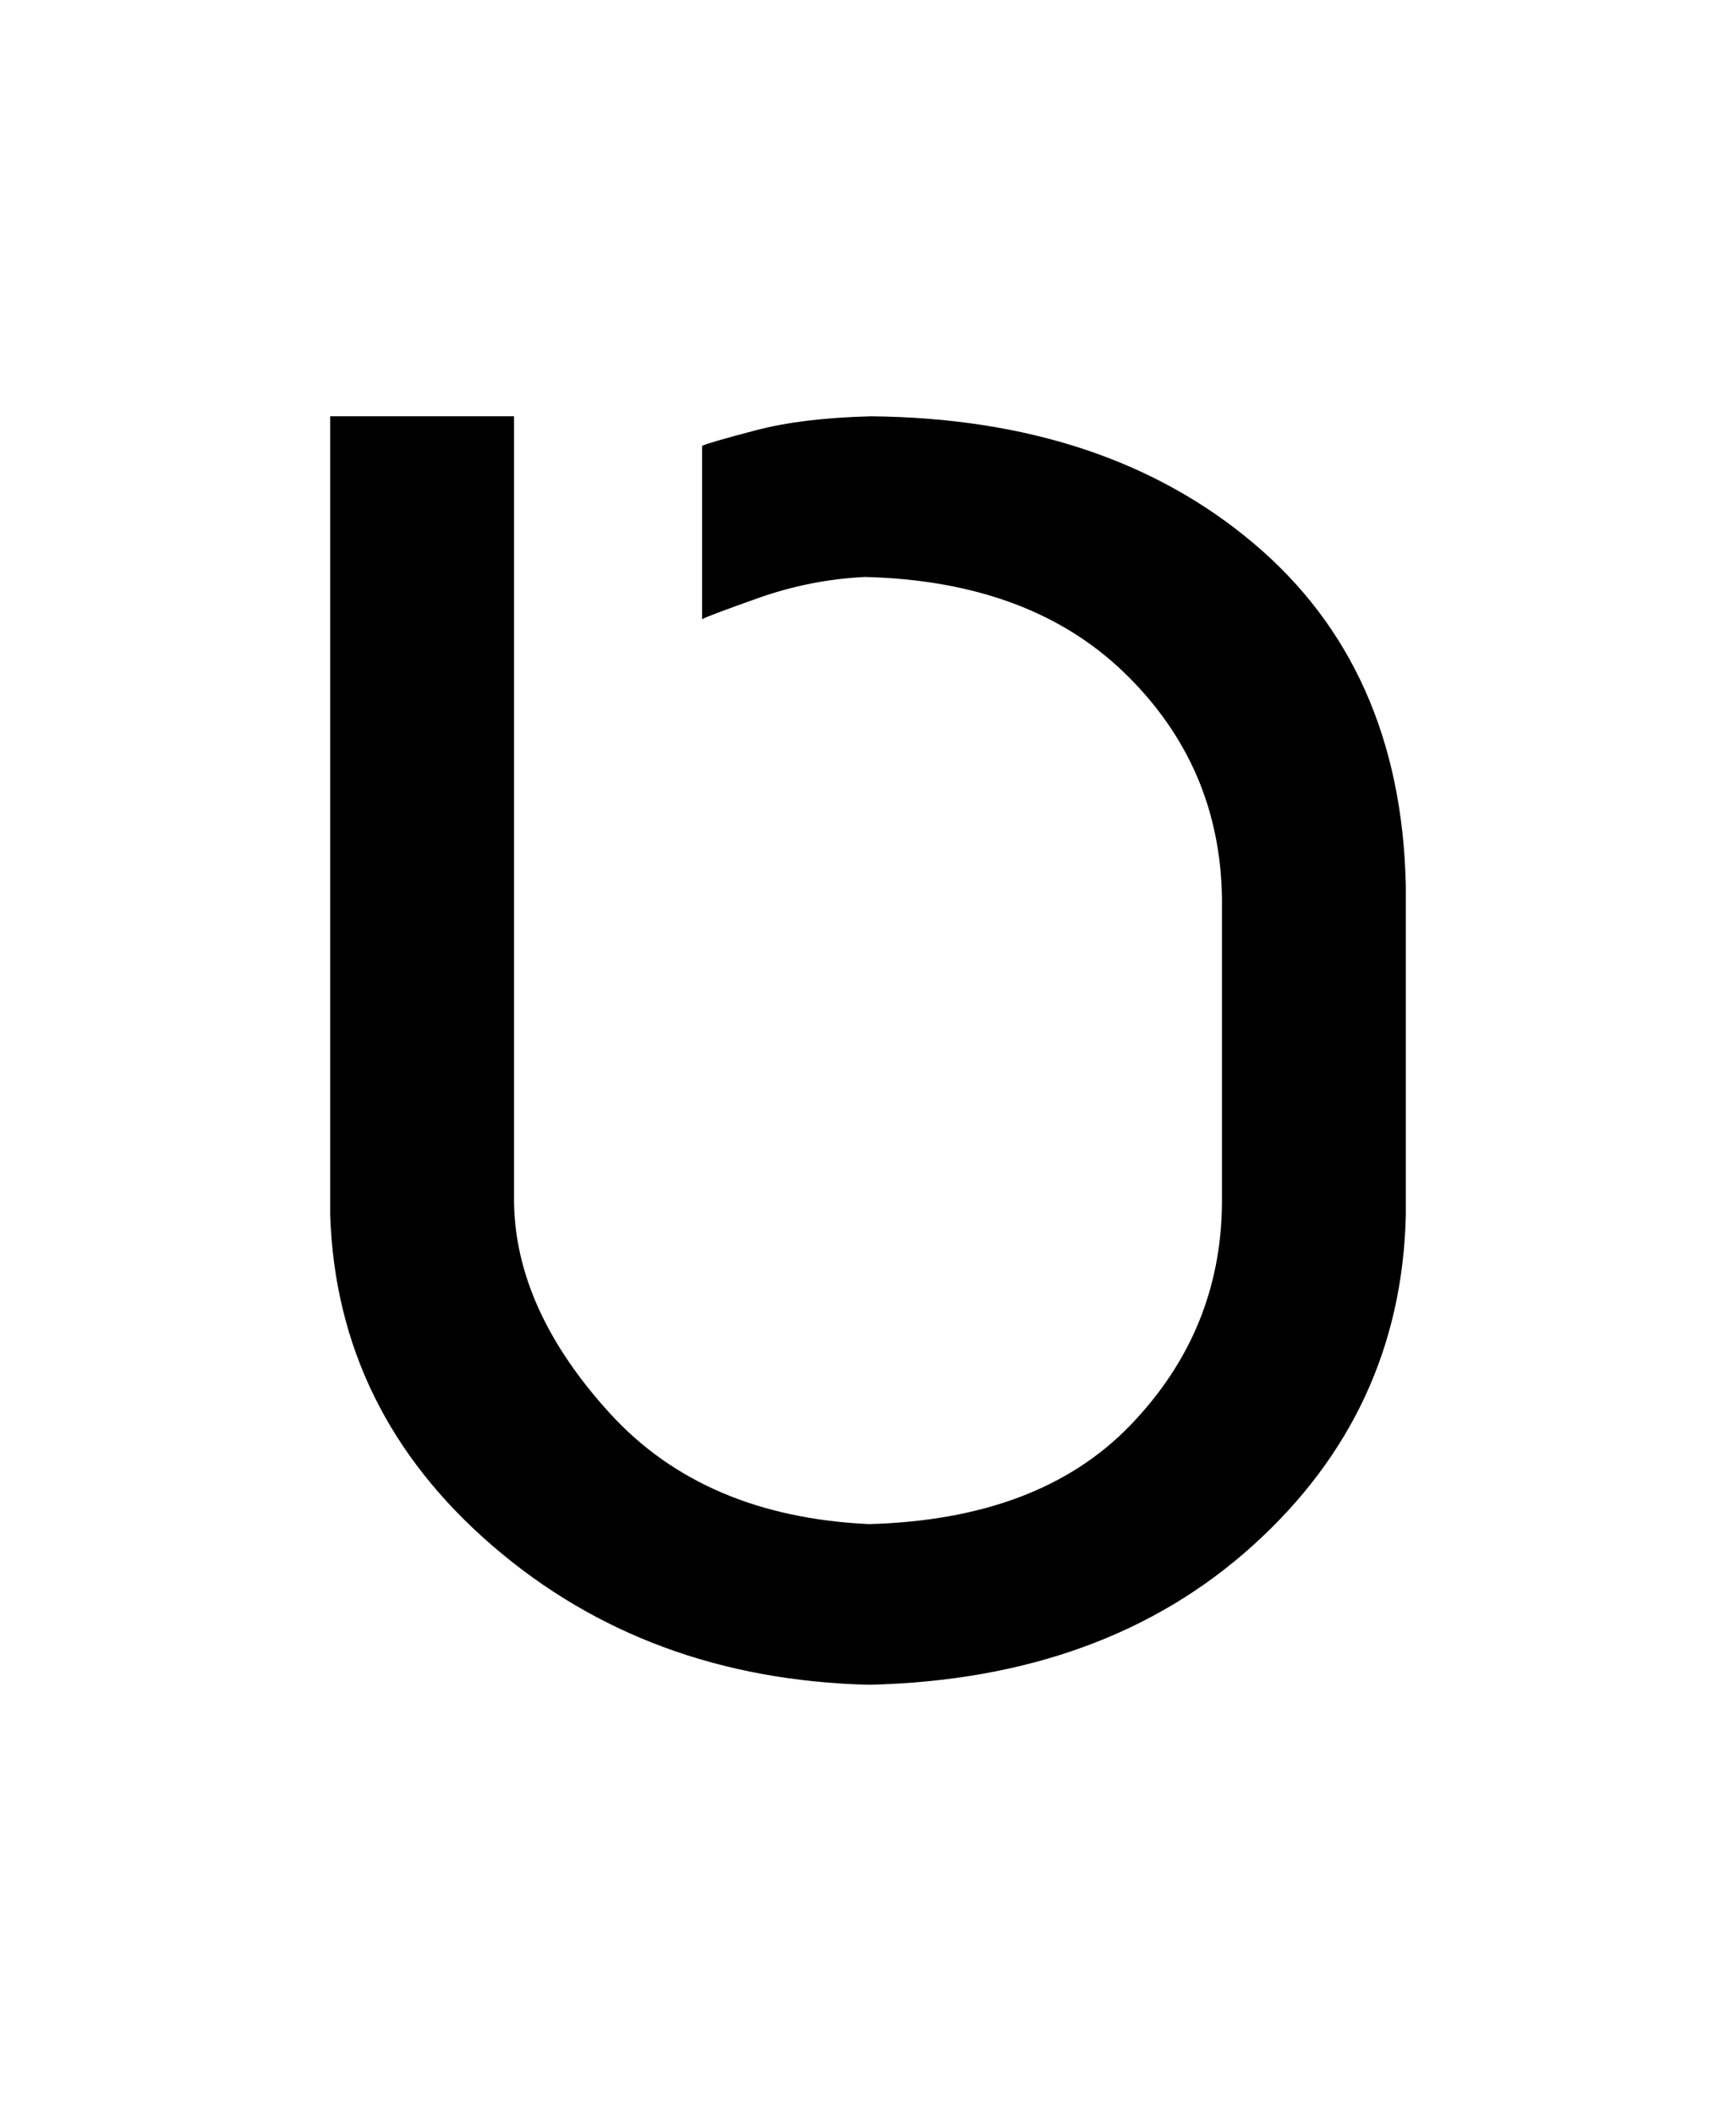 <?xml version="1.0" encoding="UTF-8" standalone="no"?>
<!-- Created with Inkscape (http://www.inkscape.org/) -->
<svg xmlns:dc="http://purl.org/dc/elements/1.1/" xmlns:cc="http://creativecommons.org/ns#" xmlns:rdf="http://www.w3.org/1999/02/22-rdf-syntax-ns#" xmlns:svg="http://www.w3.org/2000/svg" xmlns="http://www.w3.org/2000/svg" version="1.1" width="26.288" height="32" id="svg3288">
  <defs id="defs3290"/>
  <g transform="translate(-180.841,-423.533)" id="layer1">
    <g id="text3017" style="font-size:32px;font-style:normal;font-variant:normal;font-weight:normal;font-stretch:normal;text-align:center;line-height:125%;letter-spacing:0px;word-spacing:0px;text-anchor:middle;fill:#000000;fill-opacity:1;stroke:none;font-family:FreeSans;-inkscape-font-specification:FreeSans">
      <path d="m 194.001,446.602 c -1.666,-0.077 -2.974,-0.635 -3.924,-1.676 -0.95,-1.041 -1.434,-2.103 -1.452,-3.188 l 0,-11.904 -2.784,0 0,12.096 c 0.068,1.976 0.884,3.64 2.448,4.992 1.564,1.352 3.468,2.056 5.712,2.112 2.383,-0.056 4.321,-0.76 5.816,-2.112 1.495,-1.352 2.265,-3.016 2.312,-4.992 l 0,-4.992 c -0.047,-2.2 -0.817,-3.928 -2.308,-5.184 -1.491,-1.256 -3.421,-1.896 -5.788,-1.92 -0.689,0.017 -1.271,0.087 -1.748,0.212 -0.477,0.125 -0.747,0.203 -0.812,0.236 l 0,2.624 c 0.039,-0.027 0.321,-0.133 0.848,-0.32 0.527,-0.187 1.065,-0.293 1.616,-0.32 1.667,0.041 2.981,0.527 3.94,1.46 0.959,0.933 1.449,2.067 1.468,3.404 l 0,4.608 c -0.009,1.295 -0.471,2.417 -1.388,3.368 -0.917,0.951 -2.235,1.449 -3.956,1.496 z" id="path2985"/>
    </g>
  </g>
</svg>